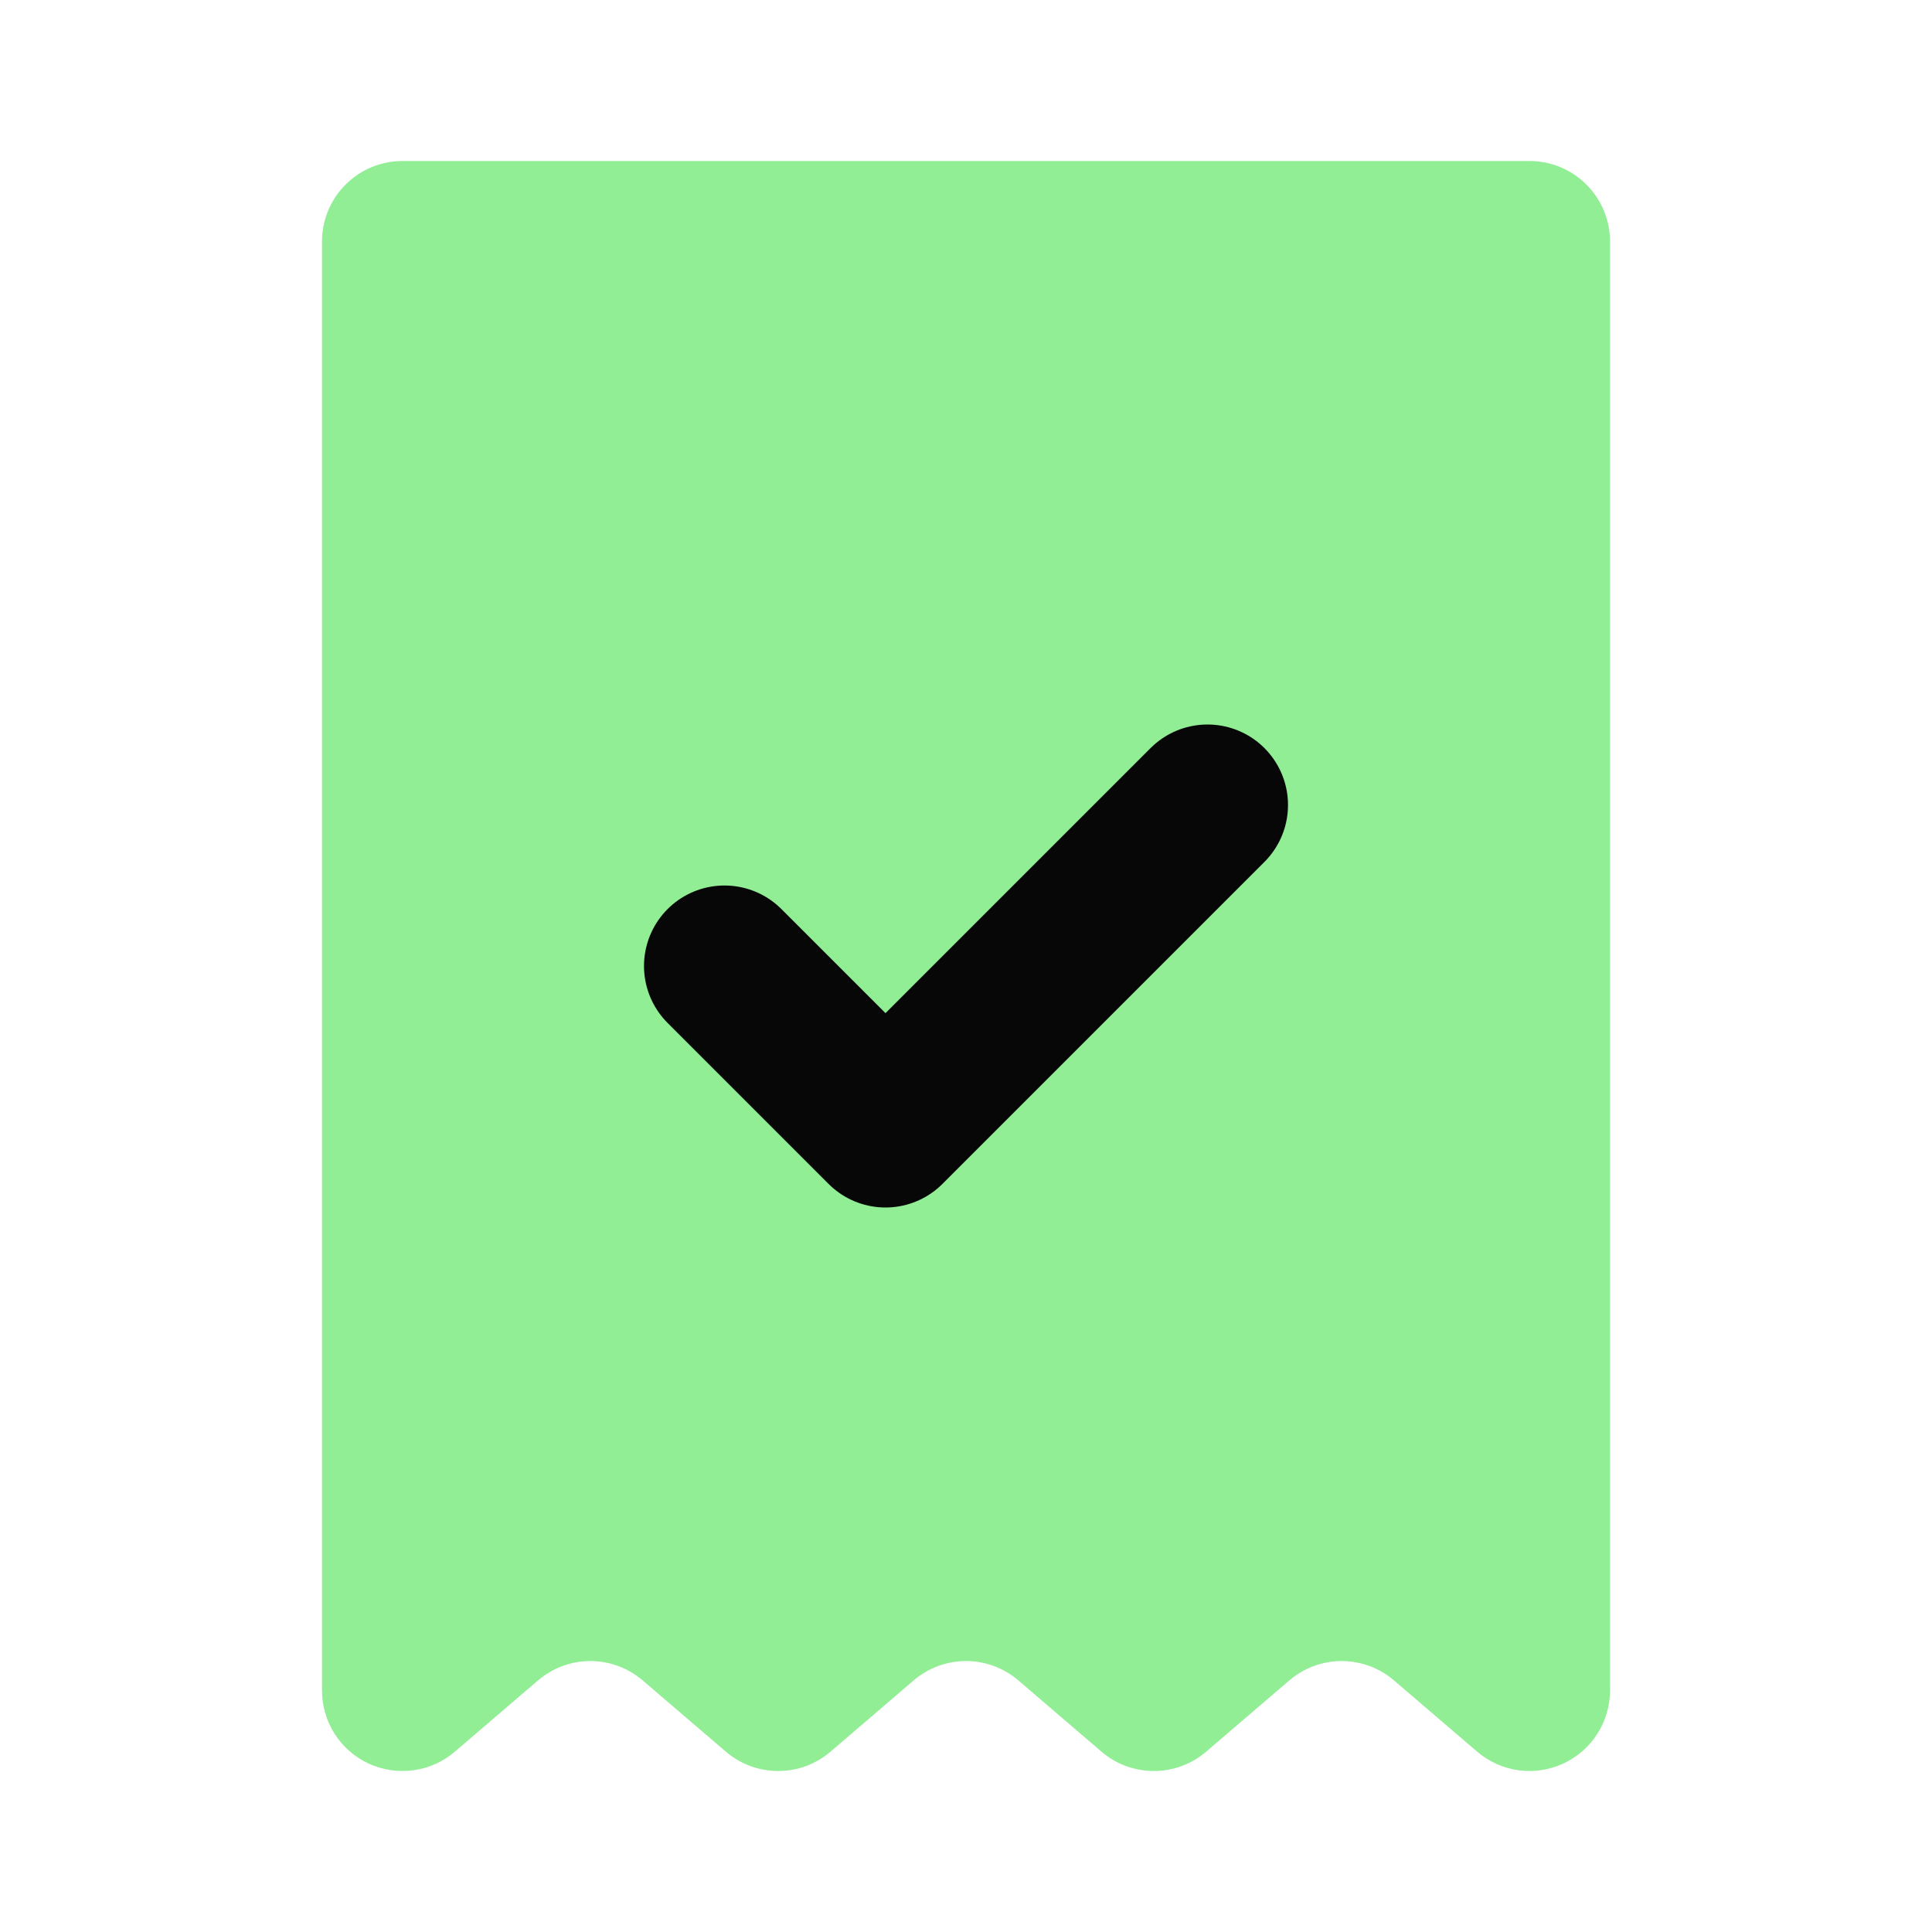 <svg width="24" height="24" viewBox="0 0 24 24" fill="none" xmlns="http://www.w3.org/2000/svg">
<g id="iconamoon:invoice-fill">
<path id="Union" fill-rule="evenodd" clip-rule="evenodd" d="M4.293 2.293C4.105 2.48 4 2.735 4 3V21C4 21.191 4.055 21.378 4.158 21.54C4.261 21.701 4.409 21.829 4.582 21.909C4.756 21.988 4.949 22.017 5.139 21.99C5.328 21.964 5.506 21.884 5.651 21.759L6.683 20.875C6.864 20.72 7.095 20.634 7.333 20.634C7.572 20.634 7.803 20.72 7.984 20.875L9.016 21.759C9.197 21.915 9.428 22 9.667 22C9.906 22 10.137 21.915 10.318 21.759L11.349 20.875C11.53 20.72 11.761 20.634 12 20.634C12.239 20.634 12.47 20.72 12.651 20.875L13.682 21.759C13.863 21.915 14.094 22 14.333 22C14.572 22 14.803 21.915 14.984 21.759L16.016 20.875C16.197 20.72 16.428 20.634 16.666 20.634C16.905 20.634 17.136 20.72 17.317 20.875L18.35 21.76C18.495 21.884 18.673 21.964 18.863 21.991C19.052 22.017 19.245 21.988 19.418 21.908C19.592 21.828 19.739 21.7 19.842 21.539C19.945 21.378 20 21.191 20 21V3C20 2.735 19.895 2.48 19.707 2.293C19.52 2.105 19.265 2 19 2H5C4.735 2 4.48 2.105 4.293 2.293Z" fill="#91EE95"/>
<path id="Vector" d="M9 12L11 14L15 10" stroke="#070708" stroke-width="2" stroke-linecap="round" stroke-linejoin="round"/>
</g>
</svg>

